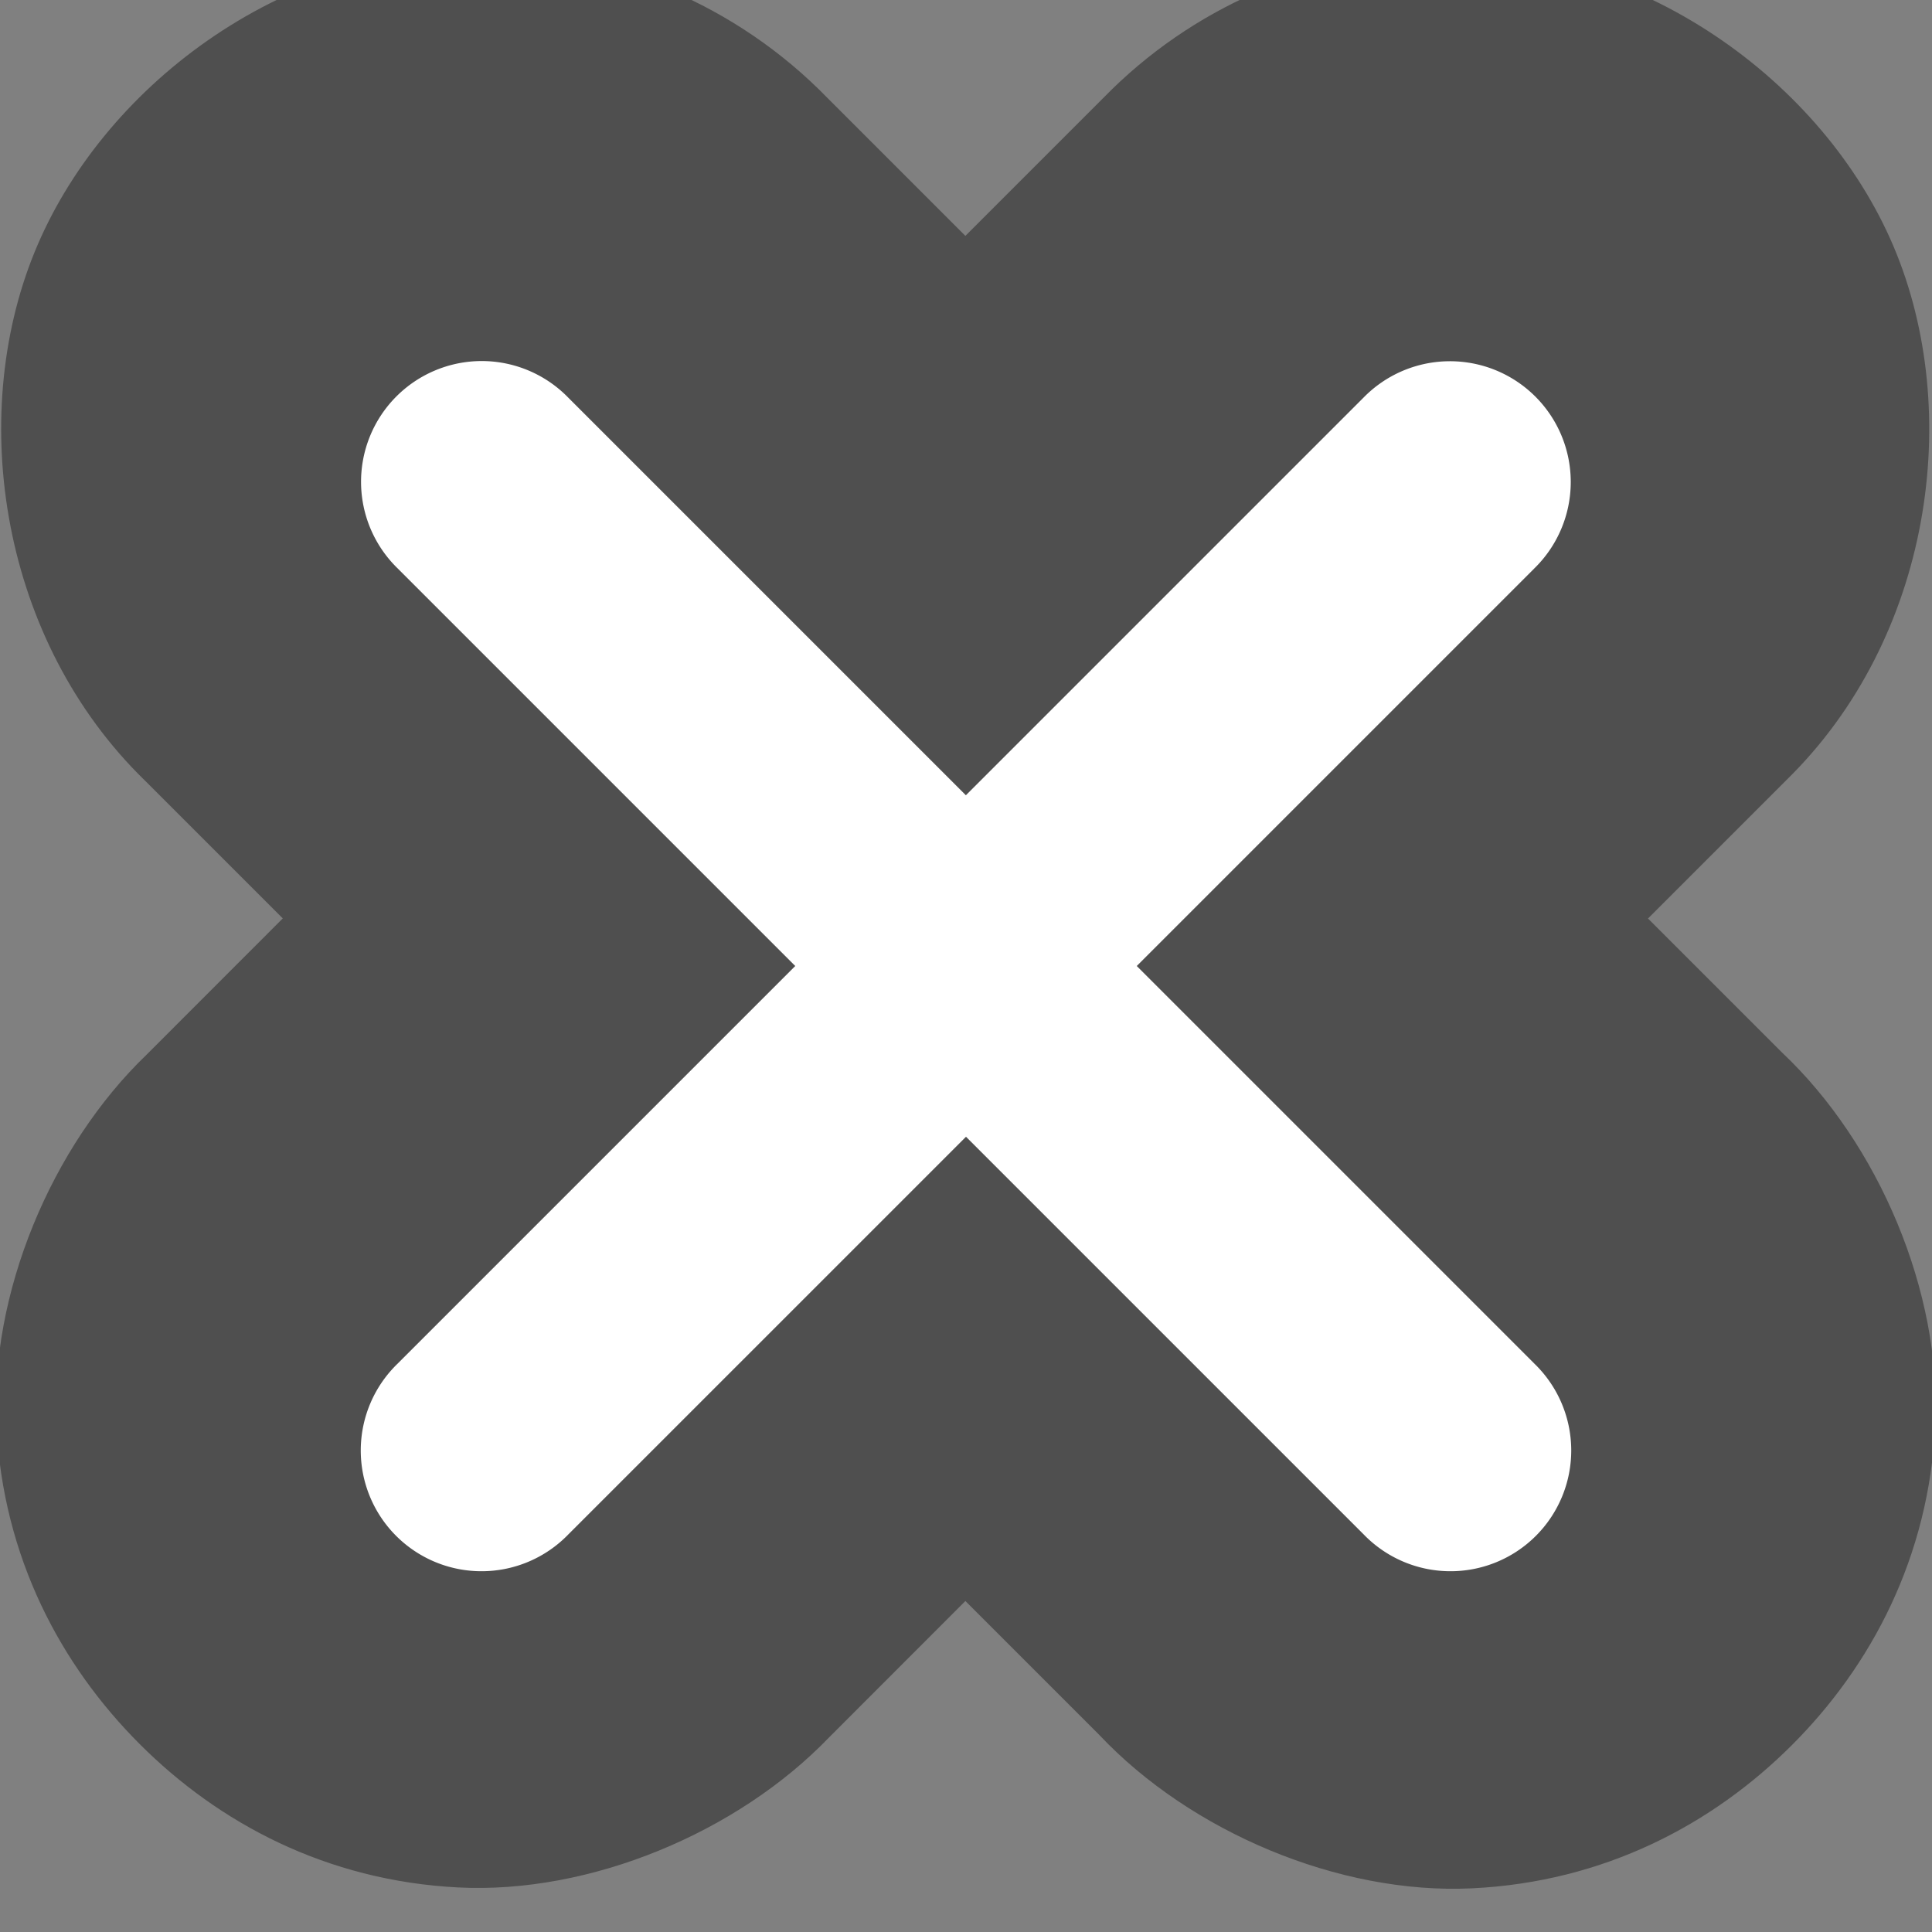 <svg height="16" viewBox="0 0 16 16" width="16" xmlns="http://www.w3.org/2000/svg"><rect x="0" y="0" width="16" height="16" fill="#808080" stroke="none"/><path d="m8.982 1023.883c-2.704.001-5.118 1.83-6.021 4.053-.903 2.223-.449 5.221 1.489 7.106l1.857 1.857-1.834 1.835c-1.283 1.233-2.113 3.219-2.022 4.996.091 1.777.868 3.226 1.93 4.288 1.062 1.062 2.511 1.839 4.288 1.93 1.777.091 3.763-.739 4.996-2.022l1.834-1.835 1.806 1.806c1.227 1.3 3.223 2.148 5.012 2.063 1.788-.085 3.247-.864 4.313-1.93 1.066-1.066 1.844-2.525 1.93-4.313.085-1.788-.763-3.784-2.063-5.011l-1.806-1.806 1.866-1.866c1.954-1.911 2.385-4.954 1.441-7.183-.944-2.229-3.432-4.036-6.164-3.961h-.003c-1.685.047-3.291.749-4.469 1.955l-1.863 1.863-1.857-1.857c-1.222-1.256-2.906-1.968-4.659-1.968z" fill="#4f4f4f" transform="matrix(.615 0 0 .615 -1.537 -630.087)"/><path d="m3.99 2.99a1 1 0 0 0 -.697 1.717l3.293 3.293-3.293 3.293a1 1 0 1 0 1.414 1.414l3.293-3.293 3.293 3.293a1 1 0 1 0 1.414-1.414l-3.293-3.293 3.293-3.293a1 1 0 0 0 -.727-1.715 1 1 0 0 0 -.688.301l-3.293 3.293-3.293-3.293a1 1 0 0 0 -.717-.303z" fill="#fff" transform="matrix(1 0 0 1 0 0)"/></svg>